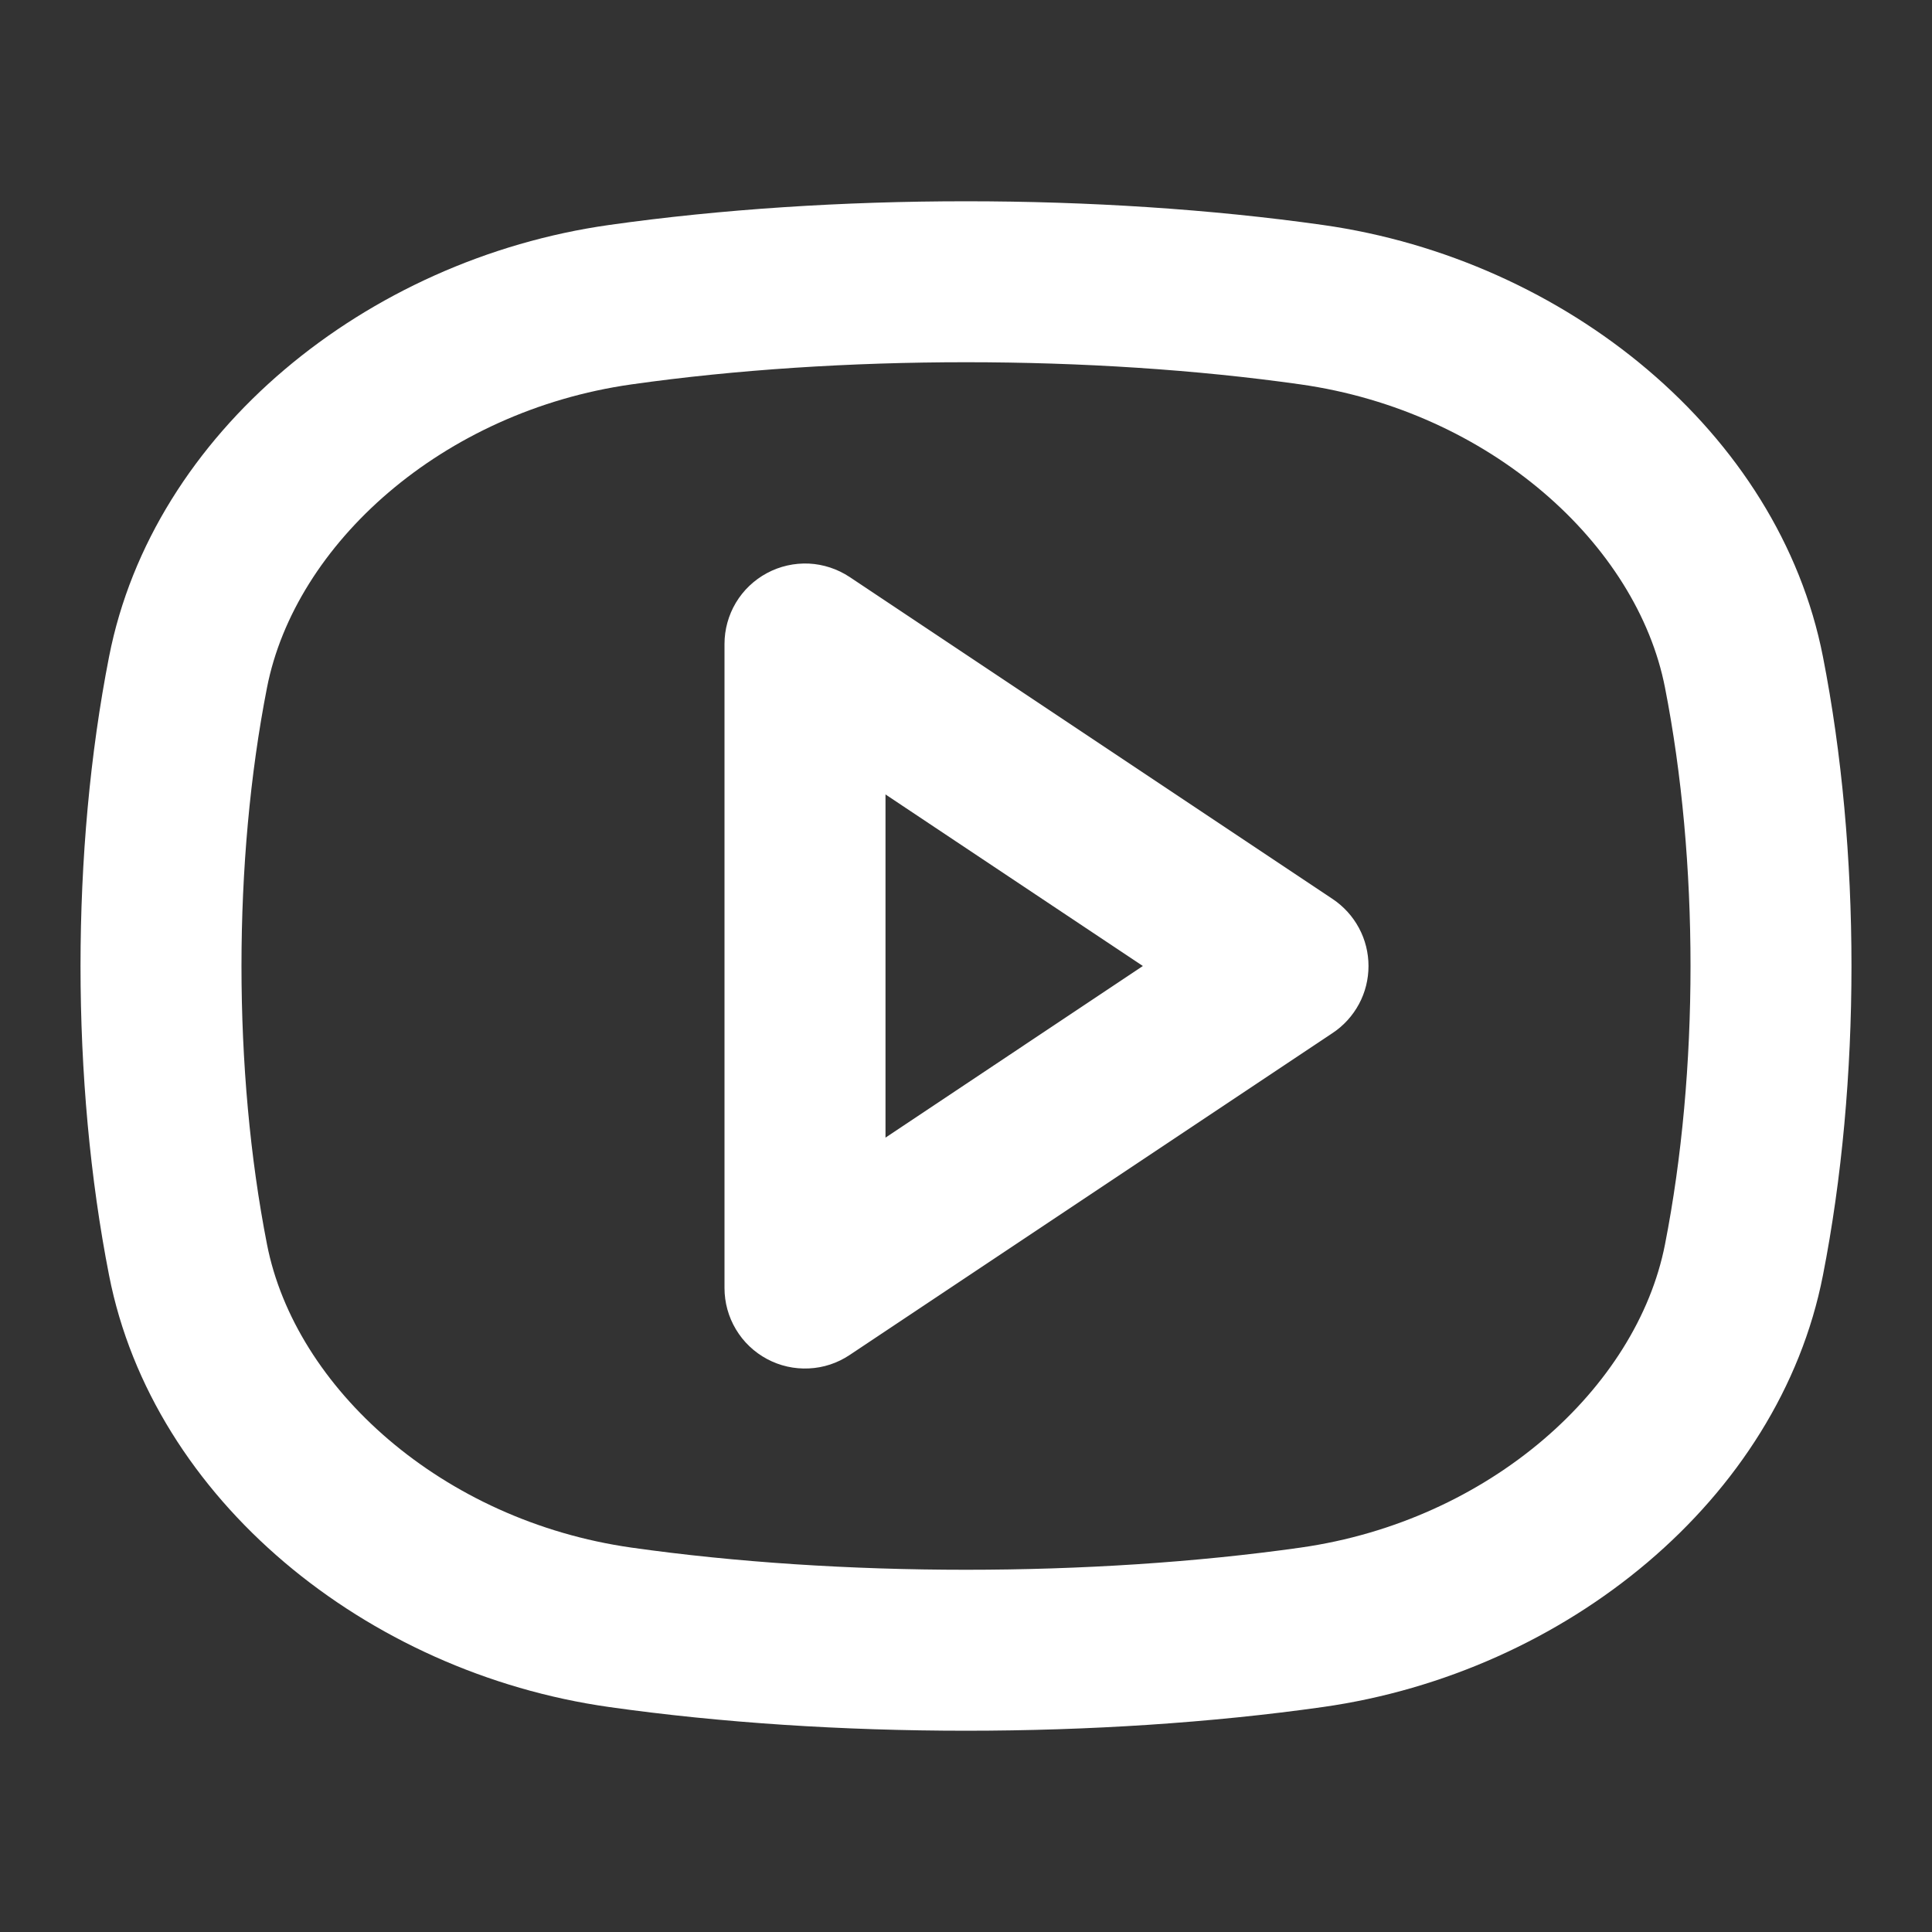 <svg width="24" height="24" viewBox="0 0 24 24" fill="none" xmlns="http://www.w3.org/2000/svg">
    <rect x="0" y="0" width="24" height="24" fill="#333333" stroke="none"/>
    <path fill-rule="evenodd" clip-rule="evenodd" d="M7.845 4.775C10.437 4.408 13.563 4.408 16.155 4.775C18.51 5.109 20.335 6.761 20.683 8.541C21.106 10.696 21.106 13.304 20.683 15.459C20.334 17.239 18.51 18.891 16.155 19.225C13.563 19.592 10.436 19.592 7.845 19.225C5.49 18.891 3.666 17.239 3.317 15.459C2.894 13.304 2.894 10.696 3.317 8.541C3.666 6.761 5.49 5.109 7.845 4.775ZM16.435 2.795C13.658 2.402 10.342 2.402 7.565 2.795C4.55 3.222 1.9 5.373 1.355 8.157C0.882 10.566 0.882 13.434 1.355 15.843C1.9 18.627 4.55 20.778 7.565 21.205C10.342 21.598 13.658 21.598 16.435 21.205C19.45 20.778 22.1 18.627 22.645 15.843C23.118 13.434 23.118 10.566 22.645 8.157C22.1 5.373 19.45 3.222 16.435 2.795ZM10.555 7.168C10.404 7.068 10.229 7.01 10.049 7.001C9.868 6.993 9.688 7.033 9.528 7.119C9.369 7.204 9.235 7.331 9.142 7.486C9.049 7.642 9 7.819 9 8V16C9 16.181 9.049 16.359 9.142 16.514C9.235 16.67 9.369 16.797 9.528 16.882C9.688 16.968 9.868 17.008 10.049 16.999C10.229 16.991 10.404 16.933 10.555 16.832L16.555 12.832C16.692 12.741 16.804 12.617 16.882 12.472C16.96 12.327 17 12.165 17 12C17 11.836 16.96 11.674 16.882 11.529C16.804 11.383 16.692 11.26 16.555 11.168L10.555 7.168ZM14.197 12L11 14.132V9.869L14.197 12Z" fill="white"/>
</svg>
